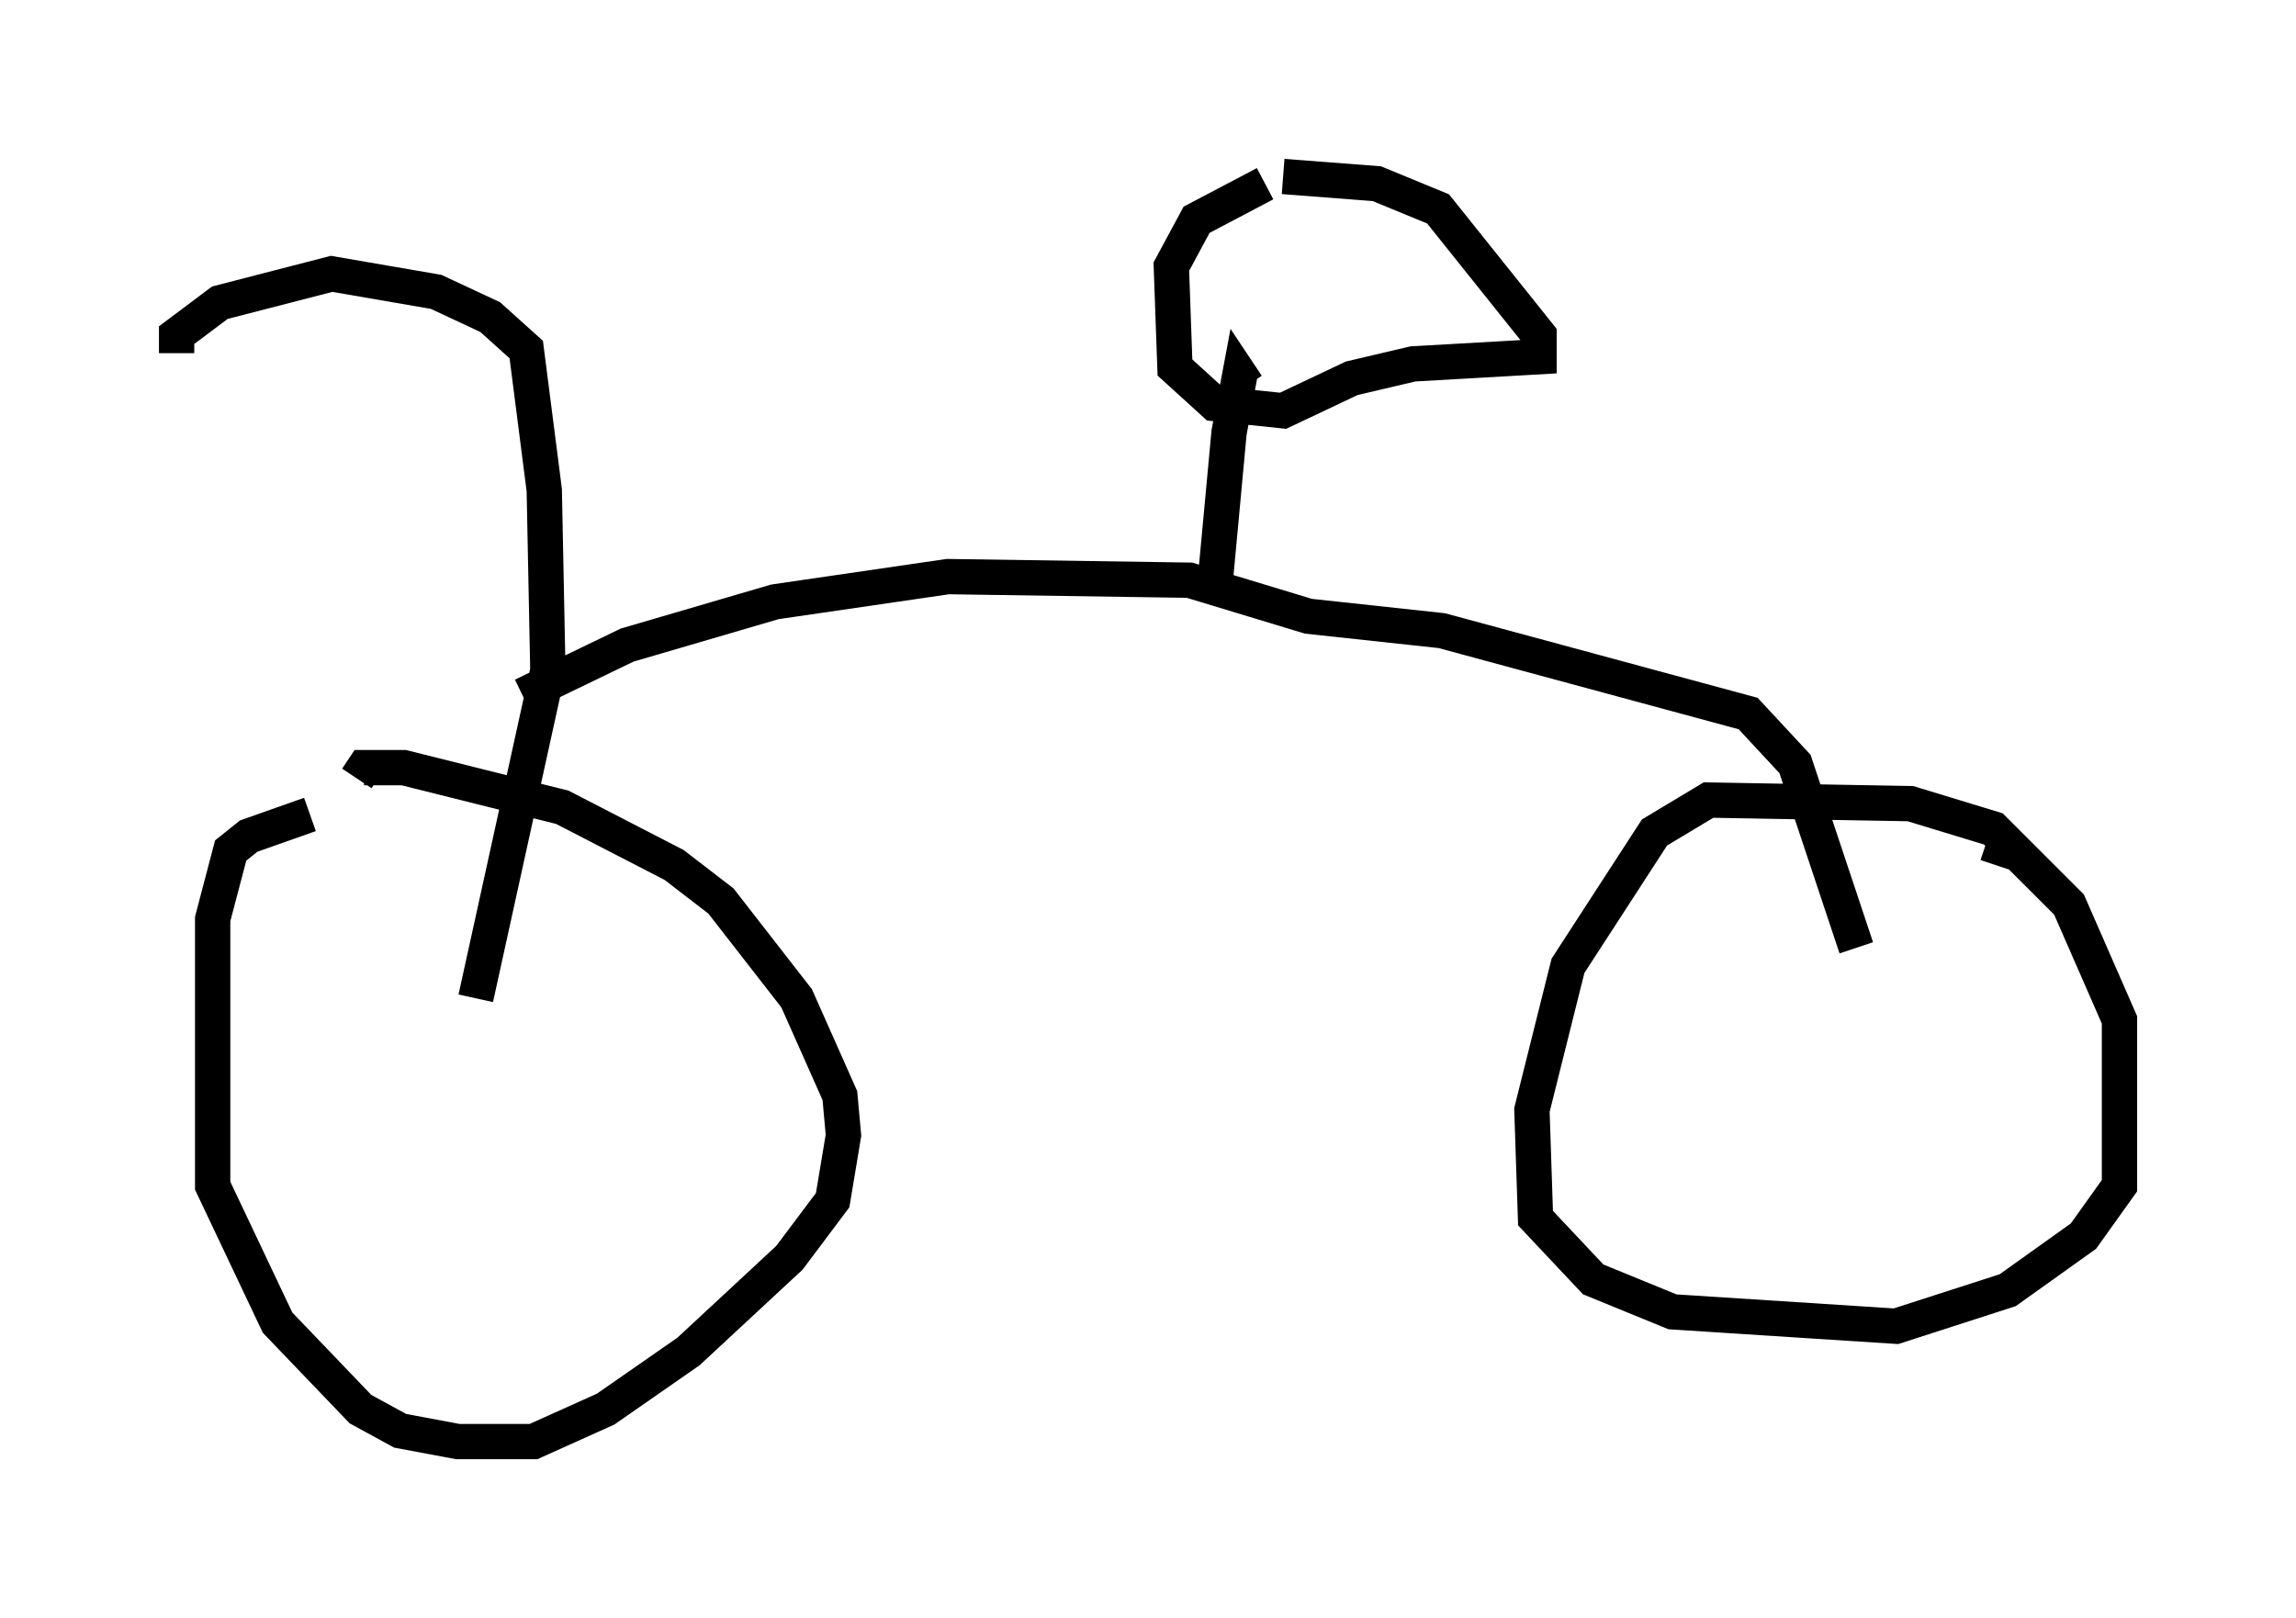 <?xml version="1.0" encoding="utf-8" ?>
<svg baseProfile="full" height="45.832" version="1.1" width="65.024" xmlns="http://www.w3.org/2000/svg" xmlns:ev="http://www.w3.org/2001/xml-events" xmlns:xlink="http://www.w3.org/1999/xlink"><defs /><rect fill="white" height="45.832" width="65.024" x="0" y="0" /><path d="M11.738, 23.069 m-2.96, 0.0 l-1.735, 0.613 -0.51, 0.408 l-0.51, 1.94 0.0, 7.554 l1.838, 3.879 2.348, 2.45 l1.123, 0.613 1.633, 0.306 l2.144, 0.0 2.042, -0.919 l2.348, -1.633 2.858, -2.654 l1.225, -1.633 0.306, -1.838 l-0.102, -1.123 -1.225, -2.756 l-2.144, -2.756 -1.327, -1.021 l-3.165, -1.633 -4.492, -1.123 l-1.123, 0.0 -0.204, 0.306 m47.469, 2.552 l-1.123, -1.123 -2.348, -0.715 l-5.717, -0.102 -1.531, 0.919 l-2.45, 3.777 -1.021, 4.083 l0.102, 3.063 1.633, 1.735 l2.246, 0.919 6.329, 0.408 l3.165, -1.021 2.144, -1.531 l1.021, -1.429 0.0, -4.696 l-1.429, -3.267 -1.429, -1.429 l-0.919, -0.306 m-51.246, -13.883 l0.0, -0.51 1.225, -0.919 l3.165, -0.817 2.96, 0.51 l1.531, 0.715 1.021, 0.919 l0.51, 3.981 0.102, 5.104 l-2.042, 9.29 m1.327, -8.575 l2.96, -1.429 4.185, -1.225 l4.9, -0.715 6.84, 0.102 l3.369, 1.021 3.777, 0.408 l8.677, 2.348 1.327, 1.429 l1.735, 5.206 m-18.171, -10.208 l0.408, -4.39 0.306, -1.633 l0.204, 0.306 m0.51, -5.717 l-1.94, 1.021 -0.715, 1.327 l0.102, 2.858 1.123, 1.021 l1.94, 0.204 1.94, -0.919 l1.735, -0.408 3.573, -0.204 l0.0, -0.613 -2.858, -3.573 l-1.735, -0.715 -2.654, -0.204 " fill="none" stroke="black" stroke-width="1" /></svg>